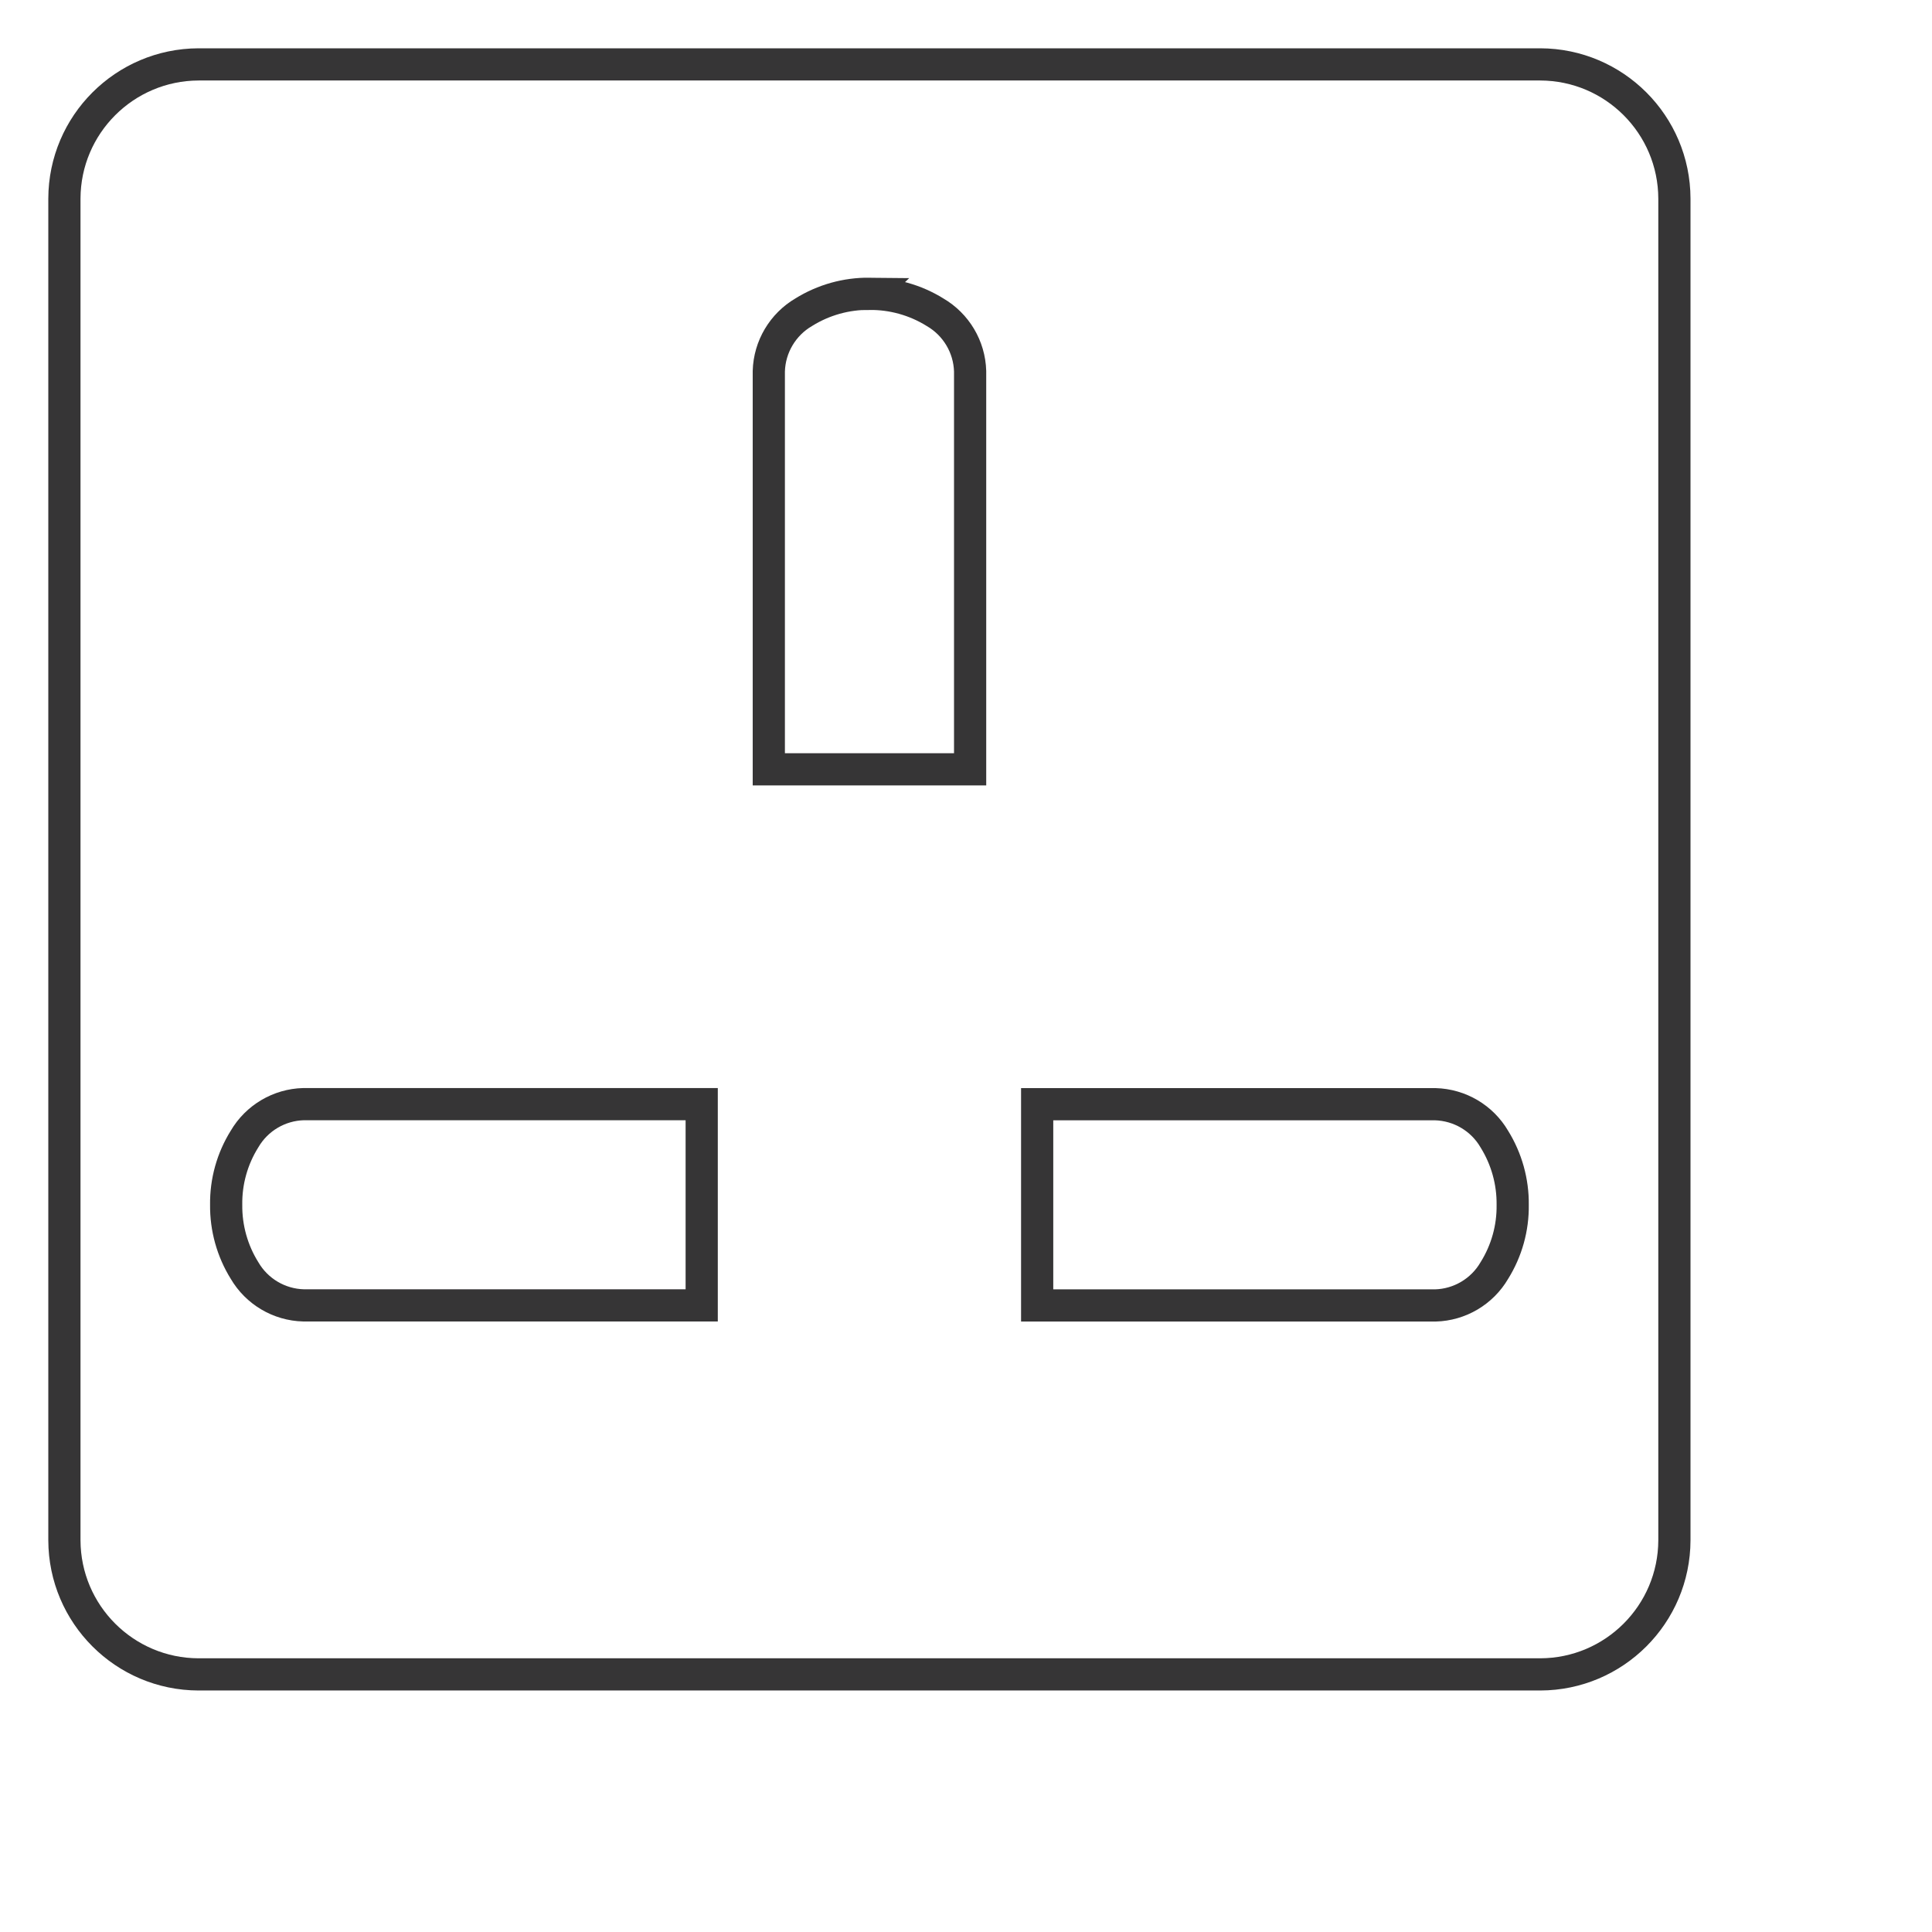 <svg height="30" viewBox="0 0 30 30" width="30" xmlns="http://www.w3.org/2000/svg"><path d="m678.389.3h20.834c1.149.003 2.08.934 2.083 2.084v20.833c-.003 1.149-.934 2.08-2.083 2.083h-20.834c-1.149-.003-2.08-.934-2.083-2.083v-20.833c.003-1.149.934-2.08 2.083-2.084zm20.406 17.708c.004-.36-.095-.714-.285-1.02-.191-.327-.537-.531-.916-.542h-6.183v3.125h6.183c.378-.01.725-.215.916-.542.191-.306.29-.66.285-1.02zm-19.977 0c-.004.36.095.715.285 1.02.191.327.537.532.916.542h6.183v-3.125h-6.183c-.378.01-.725.215-.916.542-.191.306-.29.66-.285 1.021zm9.989-14.146c-.36-.004-.713.095-1.019.285-.327.191-.533.537-.544.916v6.183h3.126v-6.182c-.011-.379-.217-.725-.545-.916-.306-.19-.659-.289-1.019-.285z" fill="none" stroke="#363536" stroke-width=".5" transform="translate(-675.306 .7)"/></svg>